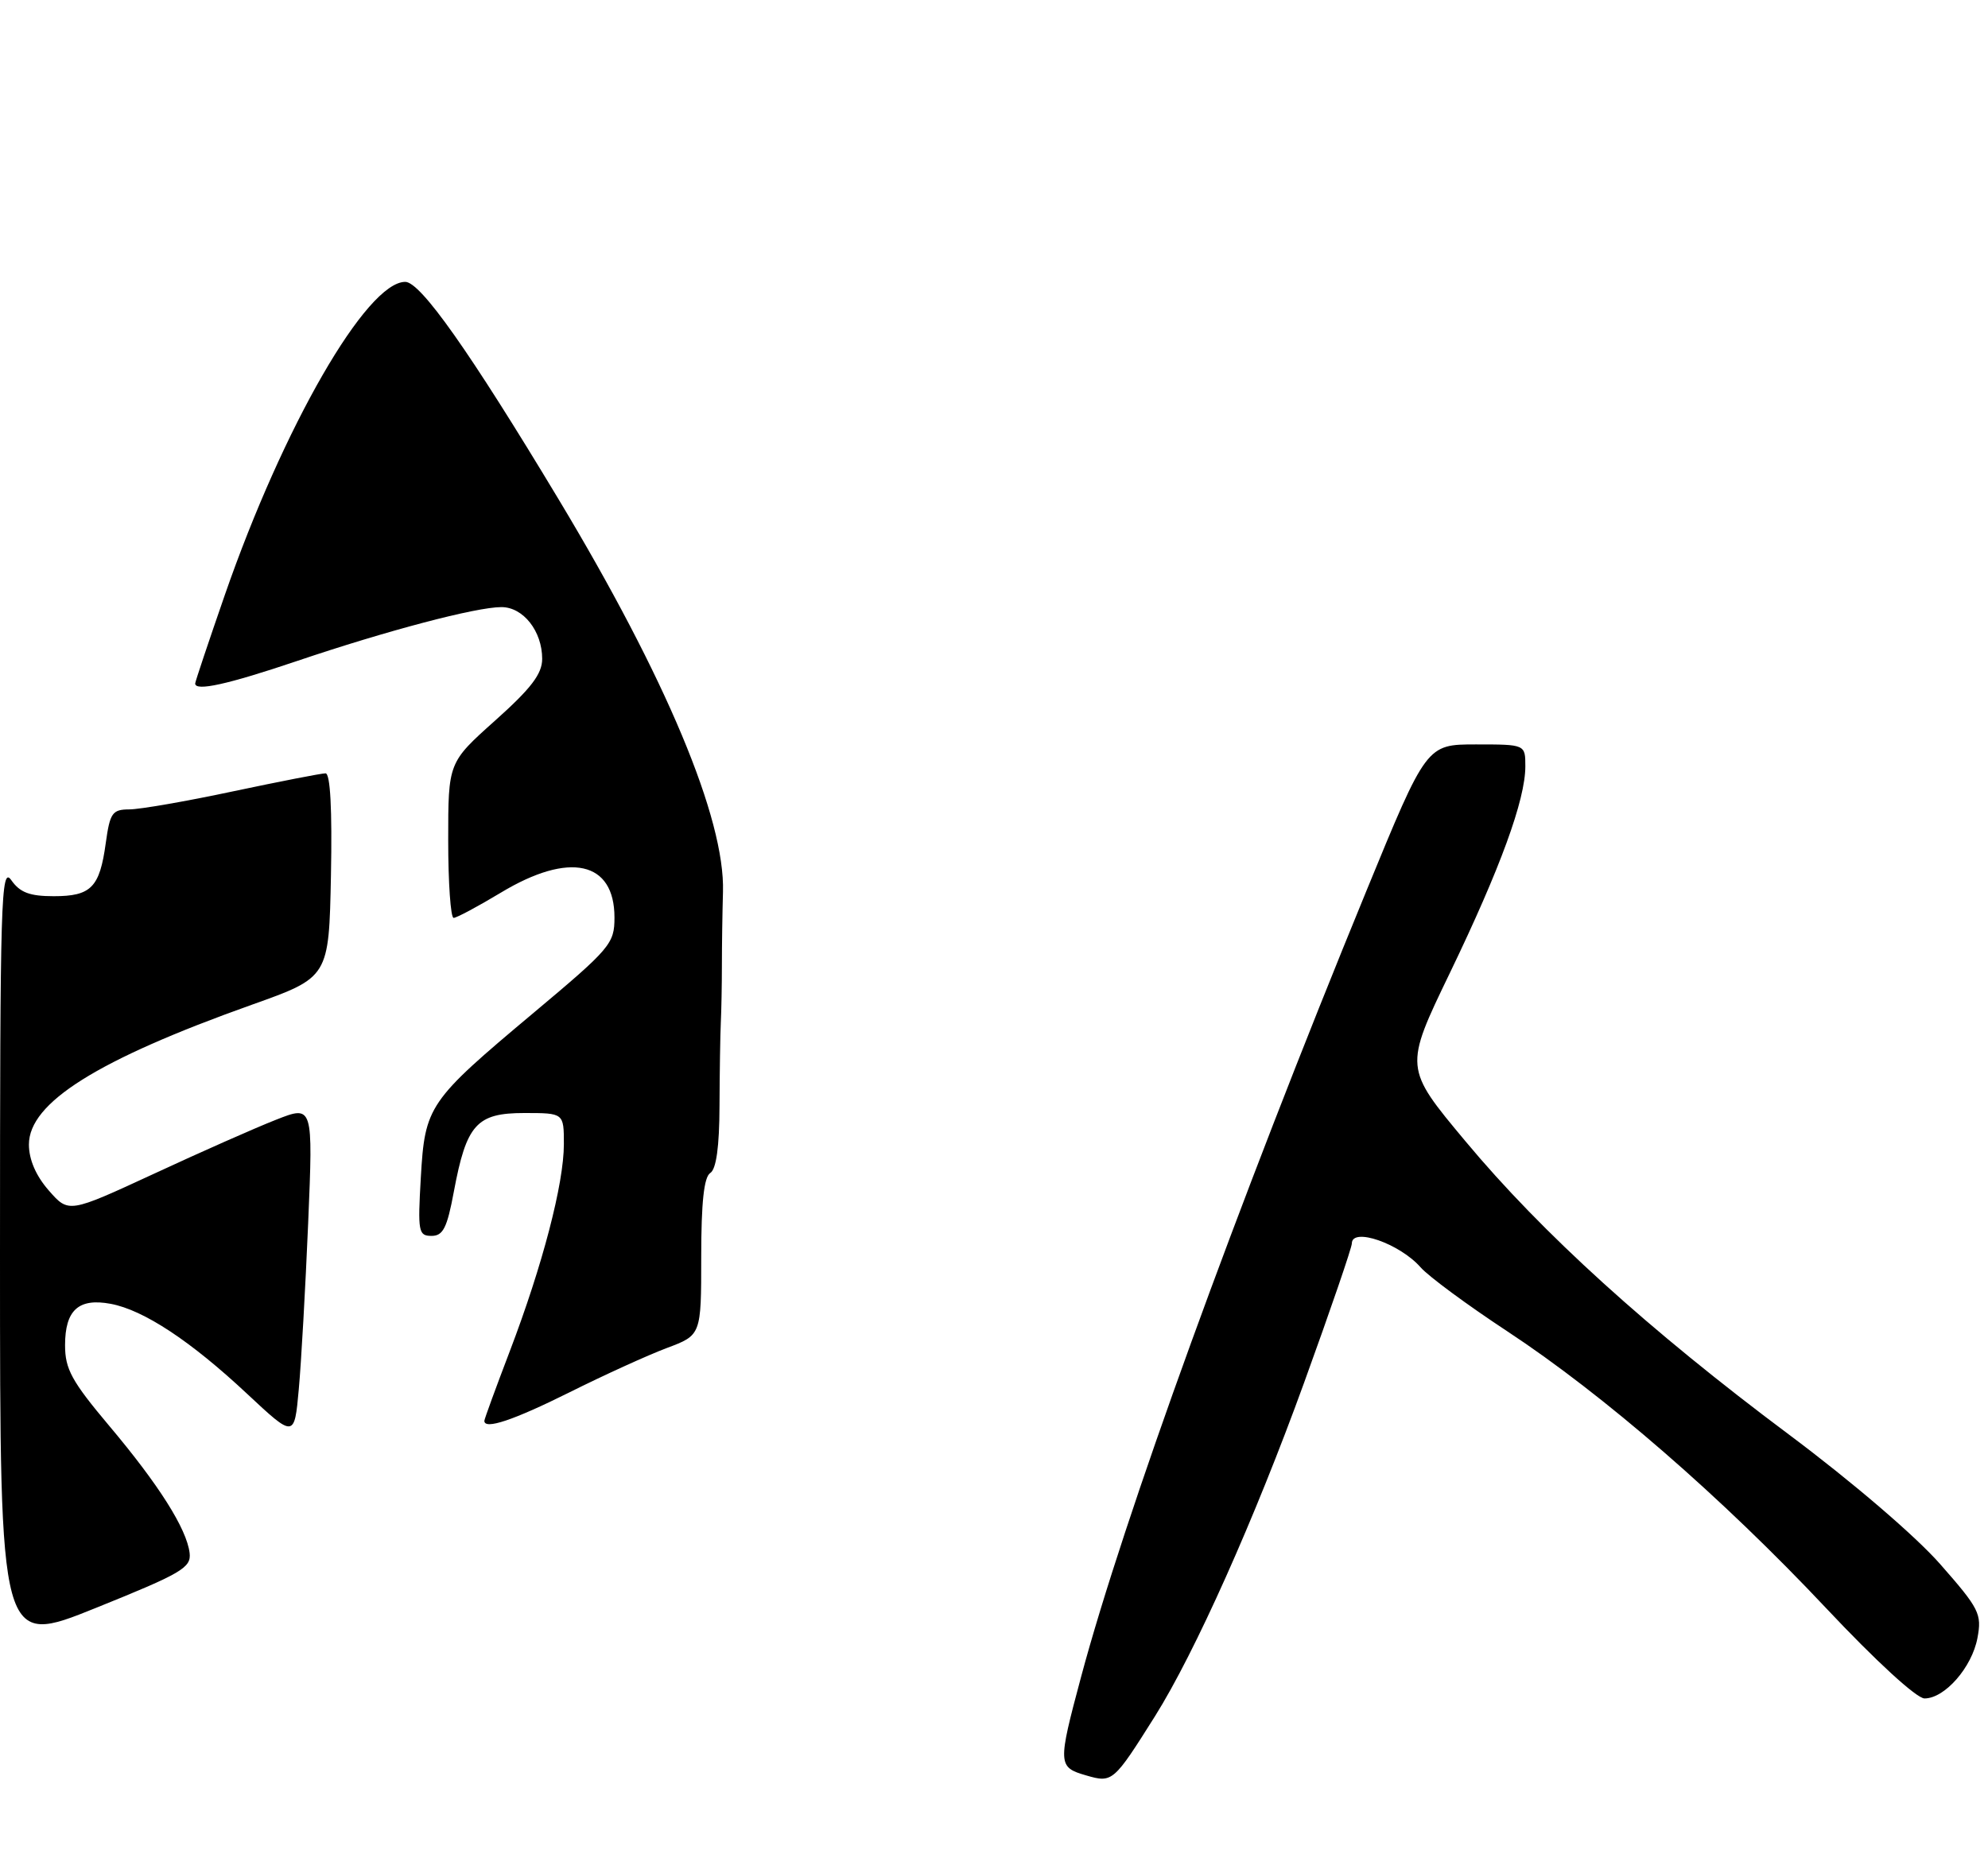 <?xml version="1.0" encoding="UTF-8" standalone="no"?>
<!DOCTYPE svg PUBLIC "-//W3C//DTD SVG 1.1//EN" "http://www.w3.org/Graphics/SVG/1.1/DTD/svg11.dtd" >
<svg xmlns="http://www.w3.org/2000/svg" xmlns:xlink="http://www.w3.org/1999/xlink" version="1.1" viewBox="0 0 275 256">
 <g >
 <path fill="currentColor"
d=" M 159.77 237.46 C 165.28 228.69 173.58 210.12 180.40 191.30 C 184.03 181.29 187.00 172.62 187.00 172.05 C 187.00 169.76 193.62 172.06 196.50 175.34 C 197.60 176.60 203.00 180.58 208.50 184.20 C 221.82 192.97 238.21 207.20 252.59 222.49 C 259.50 229.84 265.13 235.00 266.22 235.00 C 269.02 235.00 272.78 230.70 273.54 226.64 C 274.17 223.30 273.80 222.58 268.38 216.41 C 264.99 212.55 256.24 205.05 247.48 198.50 C 228.02 183.96 213.31 170.62 202.72 157.91 C 194.23 147.74 194.23 147.74 200.56 134.62 C 207.53 120.16 211.00 110.67 211.00 106.03 C 211.00 103.00 211.00 103.00 204.17 103.00 C 197.33 103.00 197.33 103.00 189.02 123.25 C 171.13 166.81 155.39 210.17 149.55 232.00 C 146.30 244.14 146.32 244.51 150.25 245.65 C 153.89 246.71 154.03 246.58 159.77 237.46 Z  M 0.00 173.69 C 0.00 124.41 0.14 119.75 1.56 121.78 C 2.76 123.49 4.10 124.00 7.43 124.00 C 12.61 124.00 13.79 122.79 14.63 116.65 C 15.21 112.47 15.53 112.00 17.89 111.99 C 19.32 111.99 25.79 110.87 32.25 109.49 C 38.72 108.12 44.47 107.00 45.03 107.00 C 45.69 107.00 45.96 111.97 45.78 121.11 C 45.50 135.22 45.50 135.22 34.83 139.02 C 13.47 146.63 4.00 152.57 4.00 158.36 C 4.00 160.44 4.97 162.69 6.75 164.72 C 9.50 167.86 9.50 167.86 21.26 162.42 C 27.72 159.42 35.33 156.05 38.16 154.94 C 43.31 152.91 43.31 152.91 42.63 169.20 C 42.25 178.17 41.67 188.53 41.33 192.23 C 40.72 198.96 40.72 198.96 34.17 192.84 C 26.37 185.54 19.87 181.25 15.31 180.40 C 10.87 179.57 9.00 181.27 9.00 186.13 C 9.00 189.43 9.92 191.11 15.09 197.26 C 21.98 205.44 25.82 211.52 26.23 214.87 C 26.47 216.91 25.16 217.68 13.25 222.48 C 0.00 227.83 -0.00 227.83 0.00 173.69 Z  M 67.00 196.59 C 67.00 196.36 68.59 192.01 70.53 186.93 C 75.05 175.07 78.00 163.78 78.00 158.31 C 78.00 154.00 78.00 154.00 72.52 154.00 C 65.92 154.00 64.52 155.57 62.78 164.88 C 61.85 169.89 61.29 171.00 59.70 171.00 C 57.88 171.00 57.78 170.43 58.21 162.96 C 58.78 153.01 59.23 152.36 73.82 140.13 C 84.46 131.21 85.00 130.57 85.00 126.95 C 85.00 119.16 78.77 117.79 69.30 123.50 C 66.11 125.42 63.16 127.00 62.75 127.00 C 62.34 127.00 62.00 122.16 62.00 116.25 C 62.00 105.50 62.00 105.50 68.50 99.69 C 73.48 95.24 75.00 93.24 75.00 91.16 C 75.00 87.33 72.38 84.00 69.36 84.00 C 65.86 84.00 53.50 87.26 41.05 91.47 C 31.48 94.70 27.00 95.69 27.00 94.57 C 27.00 94.33 28.85 88.81 31.10 82.32 C 39.21 58.96 50.72 39.00 56.06 39.00 C 58.17 39.00 64.97 48.63 77.22 69.00 C 92.13 93.78 100.30 113.29 100.01 123.39 C 99.93 126.20 99.86 130.75 99.86 133.50 C 99.86 136.25 99.79 139.85 99.71 141.50 C 99.63 143.15 99.55 148.32 99.53 153.00 C 99.51 158.68 99.08 161.77 98.25 162.30 C 97.38 162.86 97.00 166.36 97.00 173.91 C 97.00 184.73 97.00 184.73 92.25 186.51 C 89.64 187.49 83.57 190.25 78.77 192.65 C 71.02 196.51 67.00 197.86 67.00 196.59 Z "/>
</g>
</svg>
